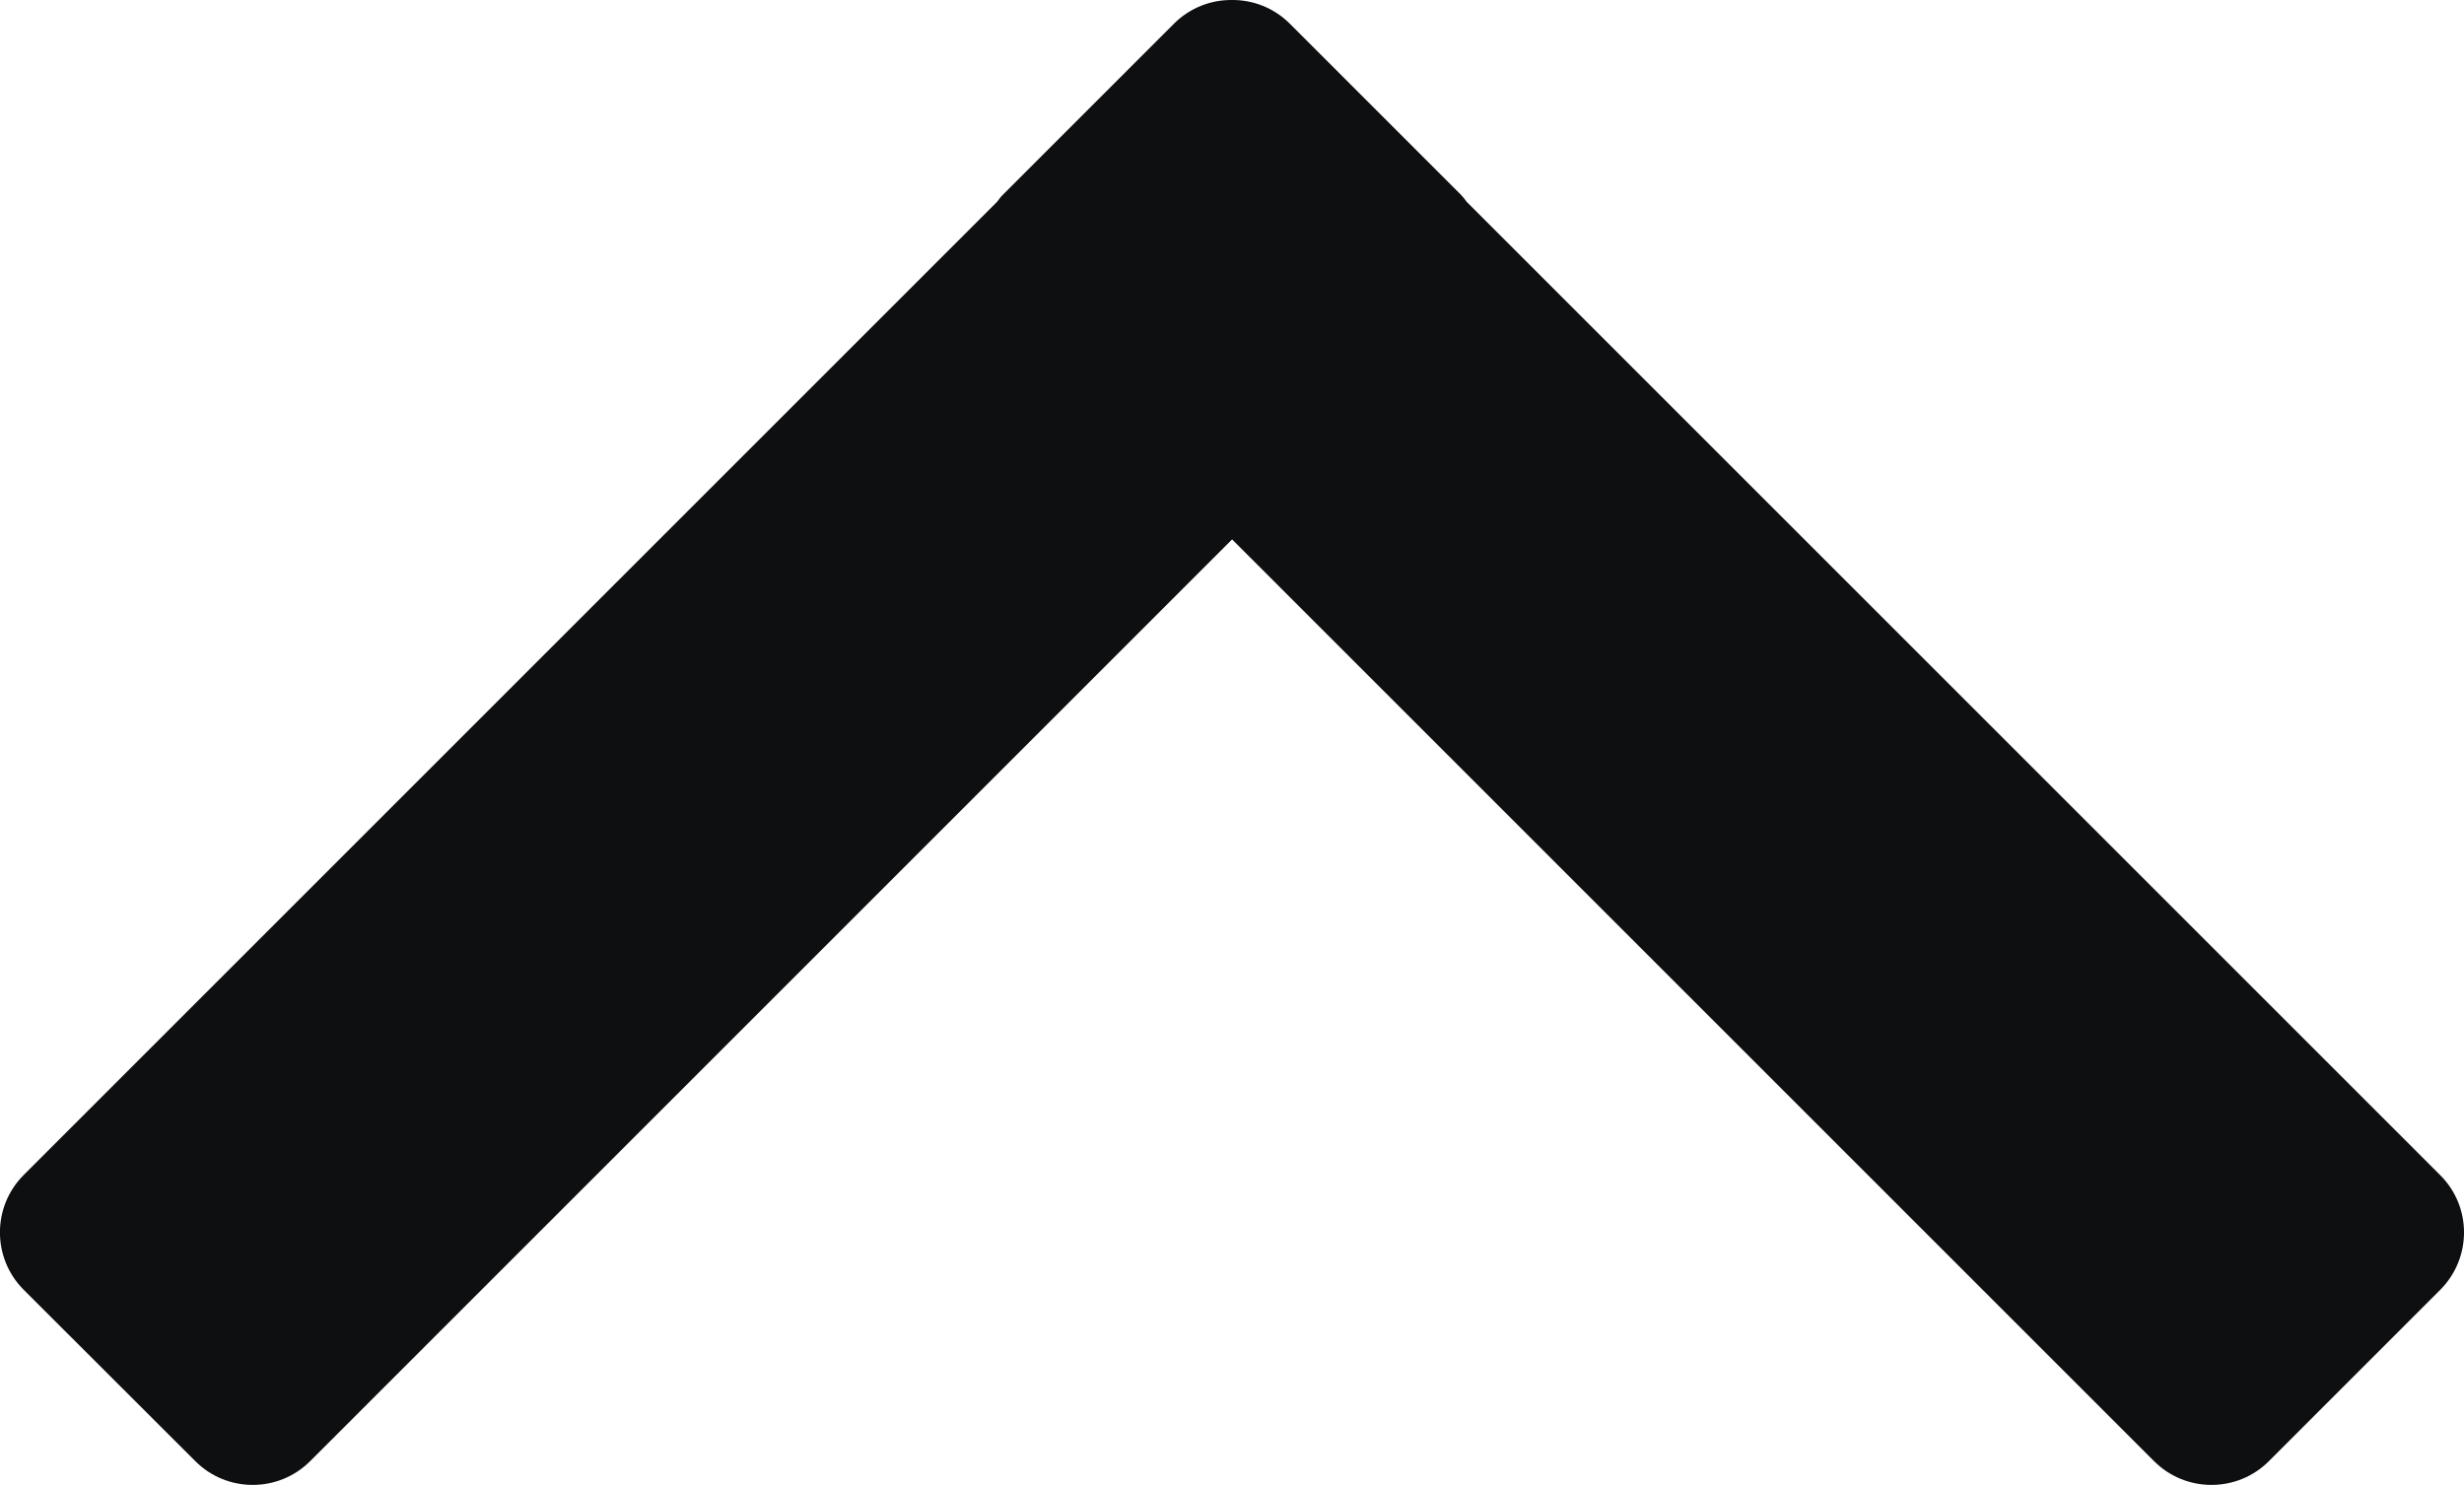 <svg enable-background="new 0 0 114.41 68.96" viewBox="0 0 114.41 68.96" xmlns="http://www.w3.org/2000/svg"><path d="m113.31 59.9-7.96 7.96c-1.47 1.47-3.86 1.47-5.33 0l-42.81-42.81-42.81 42.81c-1.47 1.47-3.86 1.47-5.33 0l-7.97-7.96c-1.47-1.47-1.47-3.86 0-5.33l45.2-45.2c.08-.1.15-.21.25-.31l7.96-7.96c.74-.74 1.72-1.11 2.69-1.1.97-.01 1.95.36 2.69 1.1l7.96 7.96c.09.1.17.2.25.31l45.2 45.2c1.48 1.47 1.48 3.85.01 5.33z" fill="#0e0f11"/></svg>